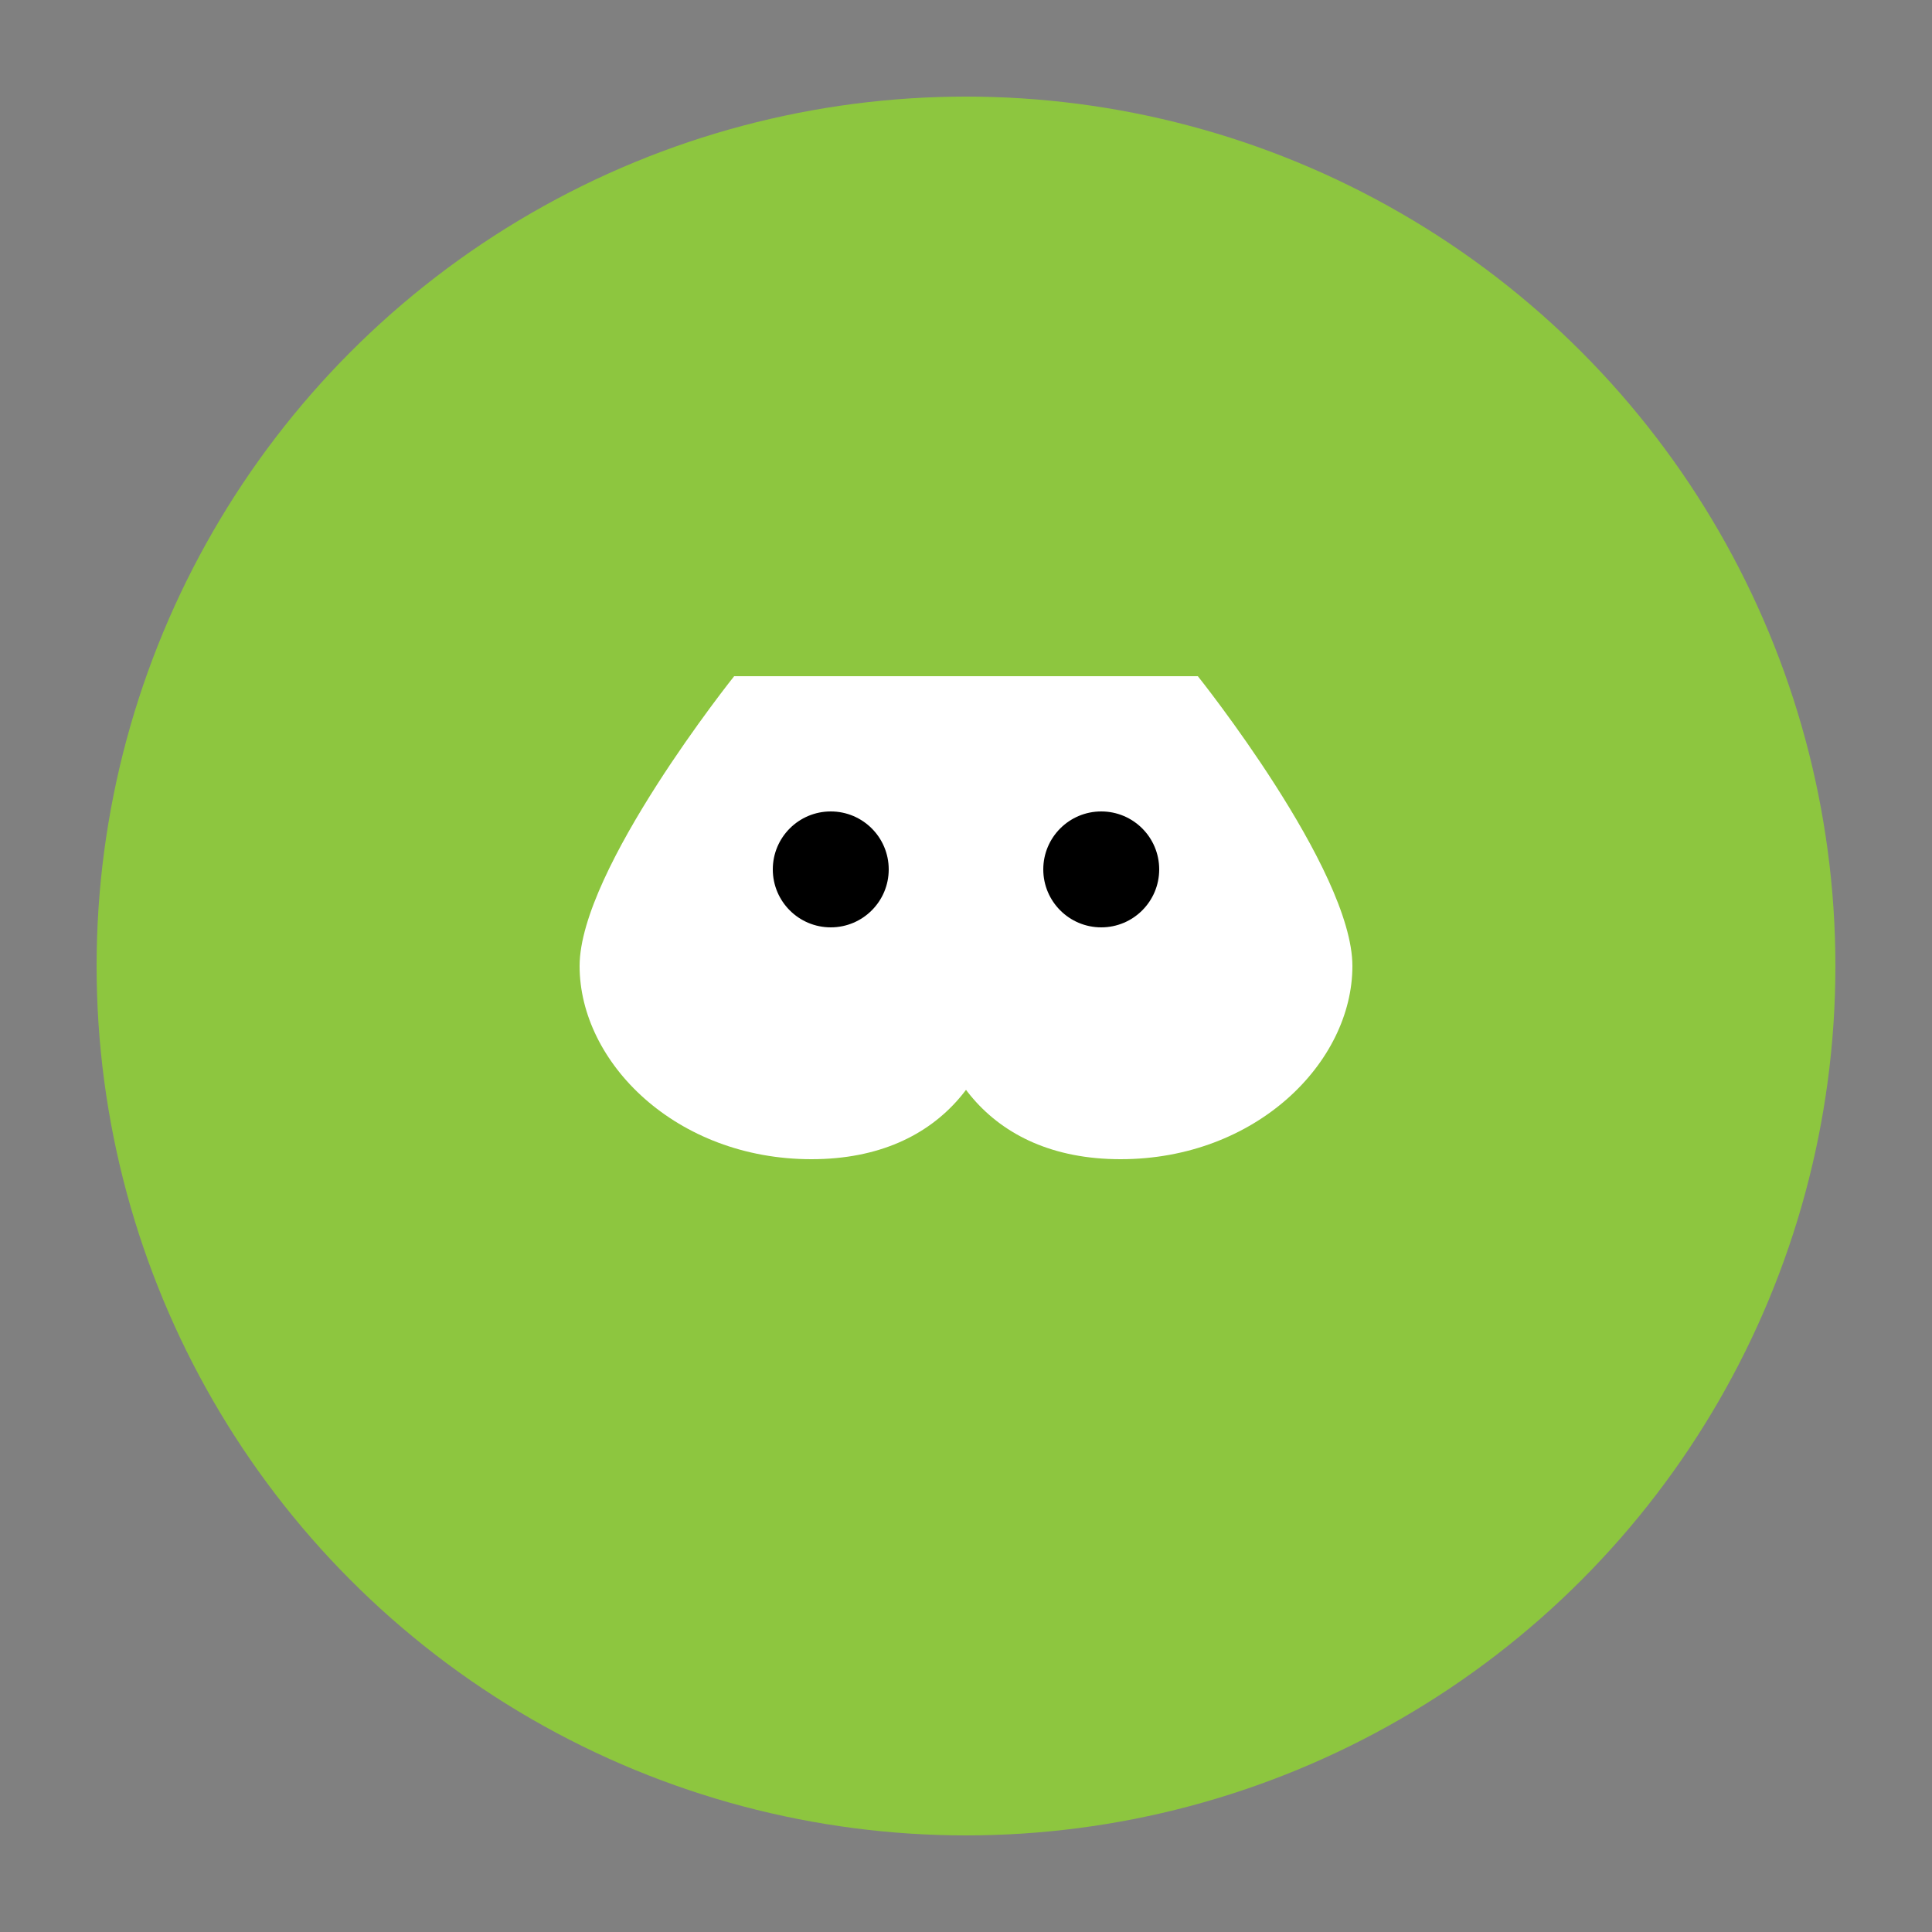 <svg xmlns="http://www.w3.org/2000/svg" width="100" height="100" viewBox="0 0 100 100">
  <rect x="0" y="0" width="100" height="100" fill="#808080" stroke="none"/>
  <circle cx="50" cy="50" r="45" fill="#8DC63F"/>
  <path d="M38,35 C38,35 30,45 30,50 C30,55 35,60 42,60 C49,60 52,55 52,50 L52,35 L38,35 Z" fill="#FFFFFF"/>
  <path d="M62,35 C62,35 70,45 70,50 C70,55 65,60 58,60 C51,60 48,55 48,50 L48,35 L62,35 Z" fill="#FFFFFF"/>
  <circle cx="43" cy="45" r="3" fill="#000000"/>
  <circle cx="57" cy="45" r="3" fill="#000000"/>
</svg>